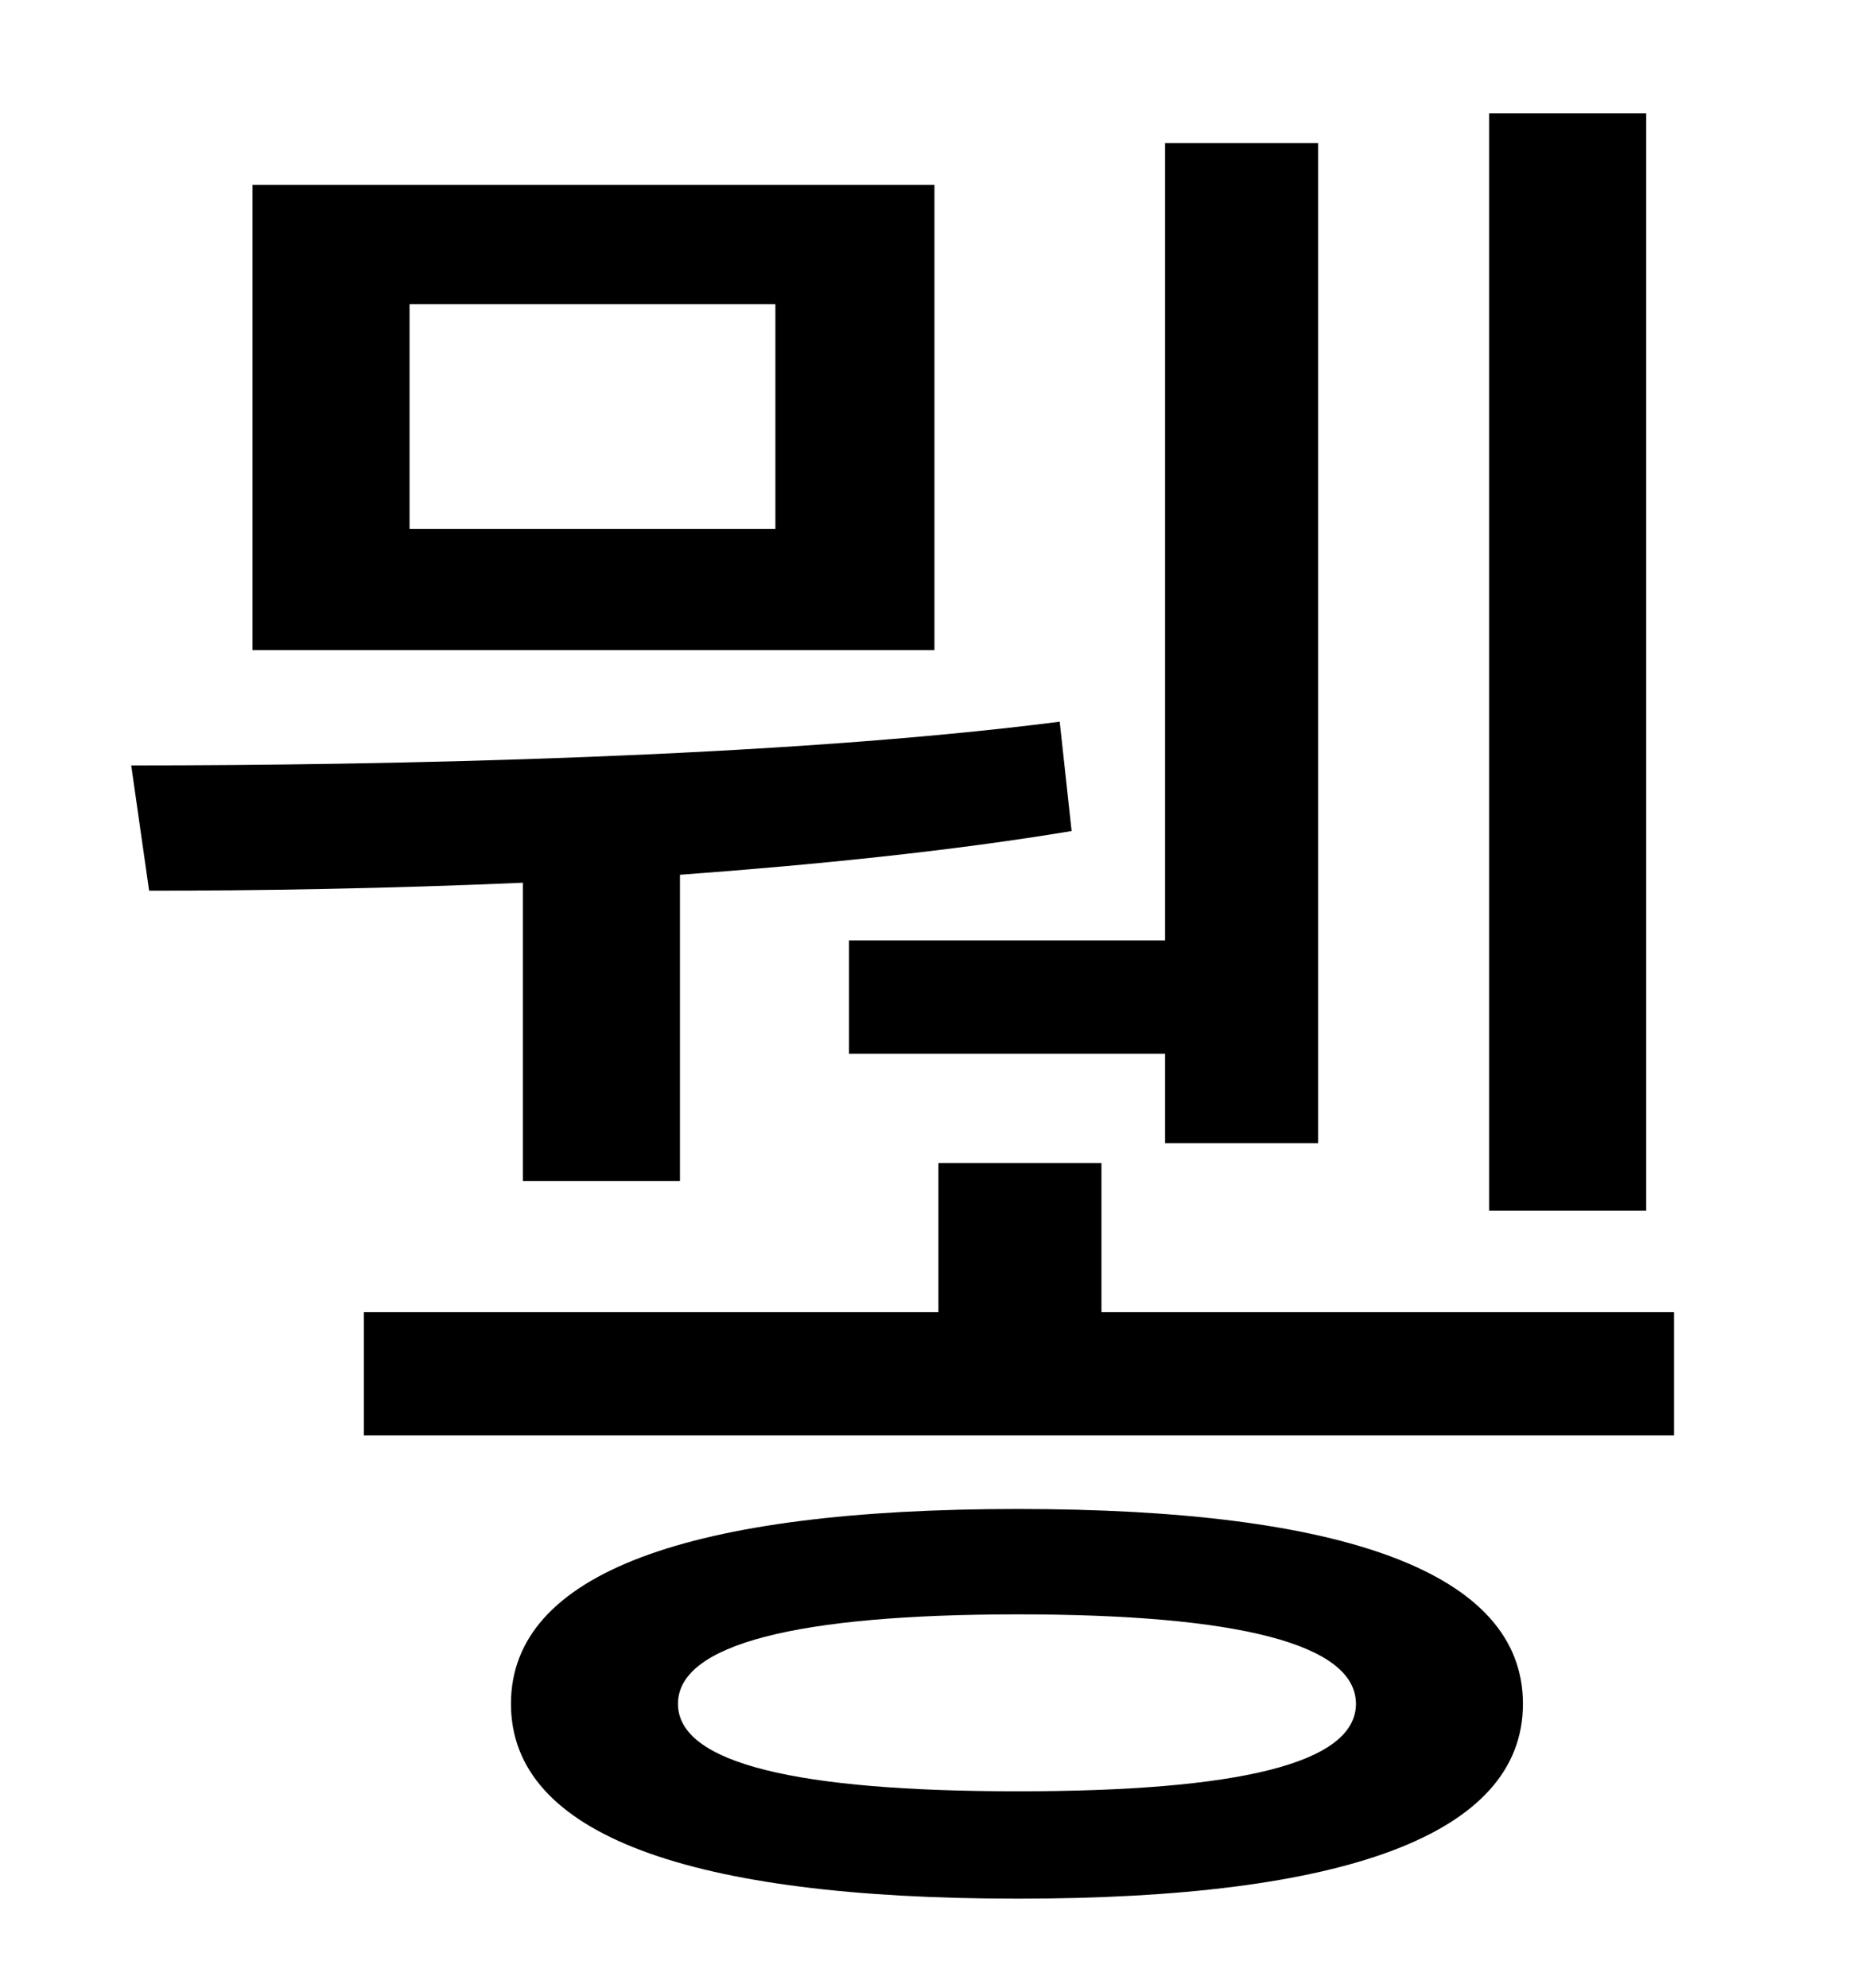 <?xml version="1.0" standalone="no"?>
<!DOCTYPE svg PUBLIC "-//W3C//DTD SVG 1.1//EN" "http://www.w3.org/Graphics/SVG/1.1/DTD/svg11.dtd" >
<svg xmlns="http://www.w3.org/2000/svg" xmlns:xlink="http://www.w3.org/1999/xlink" version="1.1" viewBox="-10 0 930 1000">
   <path fill="currentColor"
d="M818 57v552h-79v-552h79zM417 473h159v-401h77v503h-77v-45h-159v-57zM380 266v-113h-184v113h184zM460 93v234h-343v-234h343zM253 594v-150c-69 3 -134 4 -188 4l-9 -63c128 0 327 -4 467 -22l6 55c-60 10 -129 17 -197 22v154h-79zM502 901c111 0 170 -14 170 -44
s-59 -45 -170 -45s-171 15 -171 45s60 44 171 44zM502 759c164 0 254 32 254 98s-90 98 -254 98c-165 0 -255 -32 -255 -98s90 -98 255 -98zM544 660h288v62h-659v-62h289v-75h82v75z" />
</svg>

